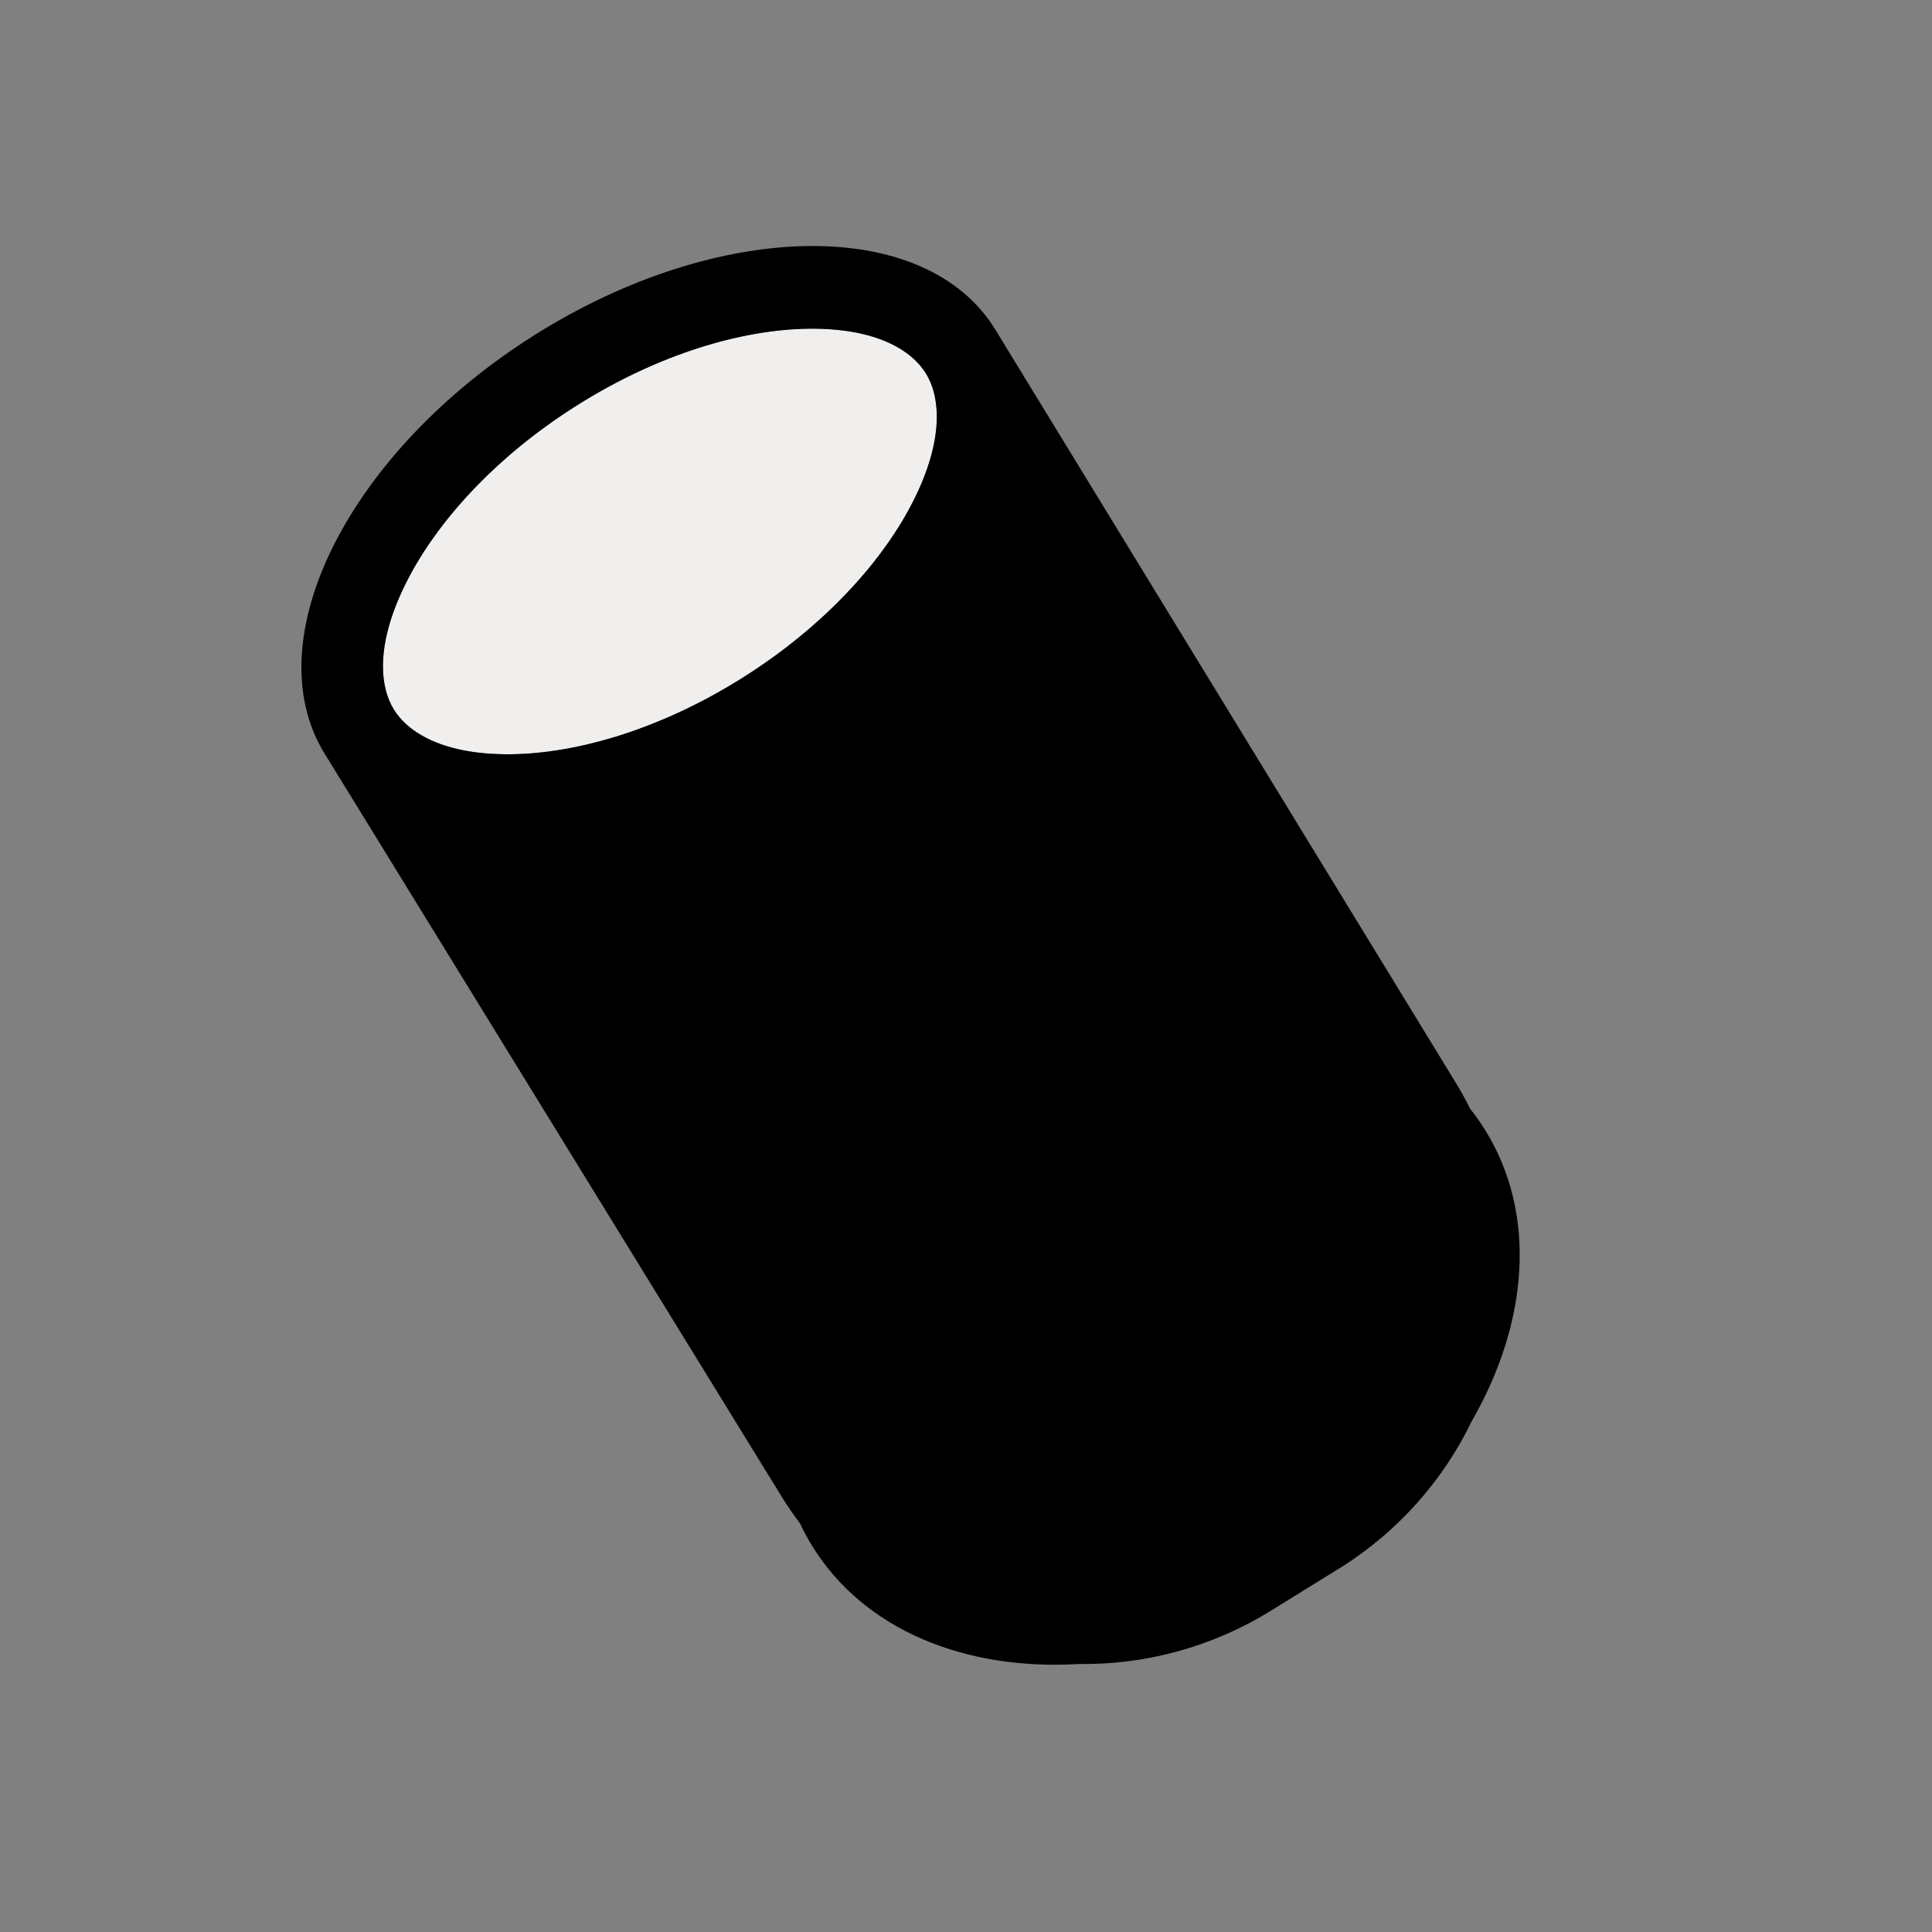 <svg width="56" height="56" viewBox="-7 -7 56 56" fill="none" xmlns="http://www.w3.org/2000/svg">
    <rect x="-7" y="-7" width="56" height="56" fill="#808080" stroke="none"/>
    <path d="M9.725 4.749C7.345 6.248 5.651 8.141 4.778 9.879C3.881 11.661 4.003 12.886 4.411 13.557C4.82 14.228 5.844 14.884 7.811 14.862C9.73 14.84 12.15 14.14 14.53 12.641C16.909 11.142 18.603 9.248 19.477 7.511C20.373 5.728 20.251 4.503 19.843 3.833C19.434 3.162 18.411 2.505 16.443 2.528C14.524 2.55 12.104 3.249 9.725 4.749Z" fill="#F1EFED"/>
    <path fill-rule="evenodd" clip-rule="evenodd" d="M31.794 38.477C33.532 37.401 34.84 35.895 35.665 34.183C37.299 31.34 37.561 28.195 36.051 25.76C35.916 25.543 35.771 25.336 35.614 25.14C35.473 24.856 35.318 24.577 35.147 24.302L21.856 2.564C19.846 -0.739 13.86 -0.67 8.487 2.716C3.114 6.102 0.387 11.524 2.398 14.826L2.419 14.86L15.648 36.367C15.818 36.642 15.999 36.906 16.19 37.158C16.296 37.386 16.417 37.608 16.551 37.825C18.061 40.26 20.996 41.428 24.271 41.232C26.173 41.258 28.106 40.759 29.844 39.683L31.794 38.477ZM4.778 9.879C5.651 8.141 7.345 6.248 9.725 4.749C12.104 3.249 14.524 2.55 16.443 2.528C18.411 2.505 19.434 3.162 19.843 3.833C20.251 4.503 20.373 5.728 19.477 7.511C18.603 9.248 16.909 11.142 14.53 12.641C12.15 14.14 9.73 14.84 7.811 14.862C5.844 14.884 4.82 14.228 4.411 13.557C4.003 12.886 3.881 11.661 4.778 9.879Z" fill="black"/>
</svg>